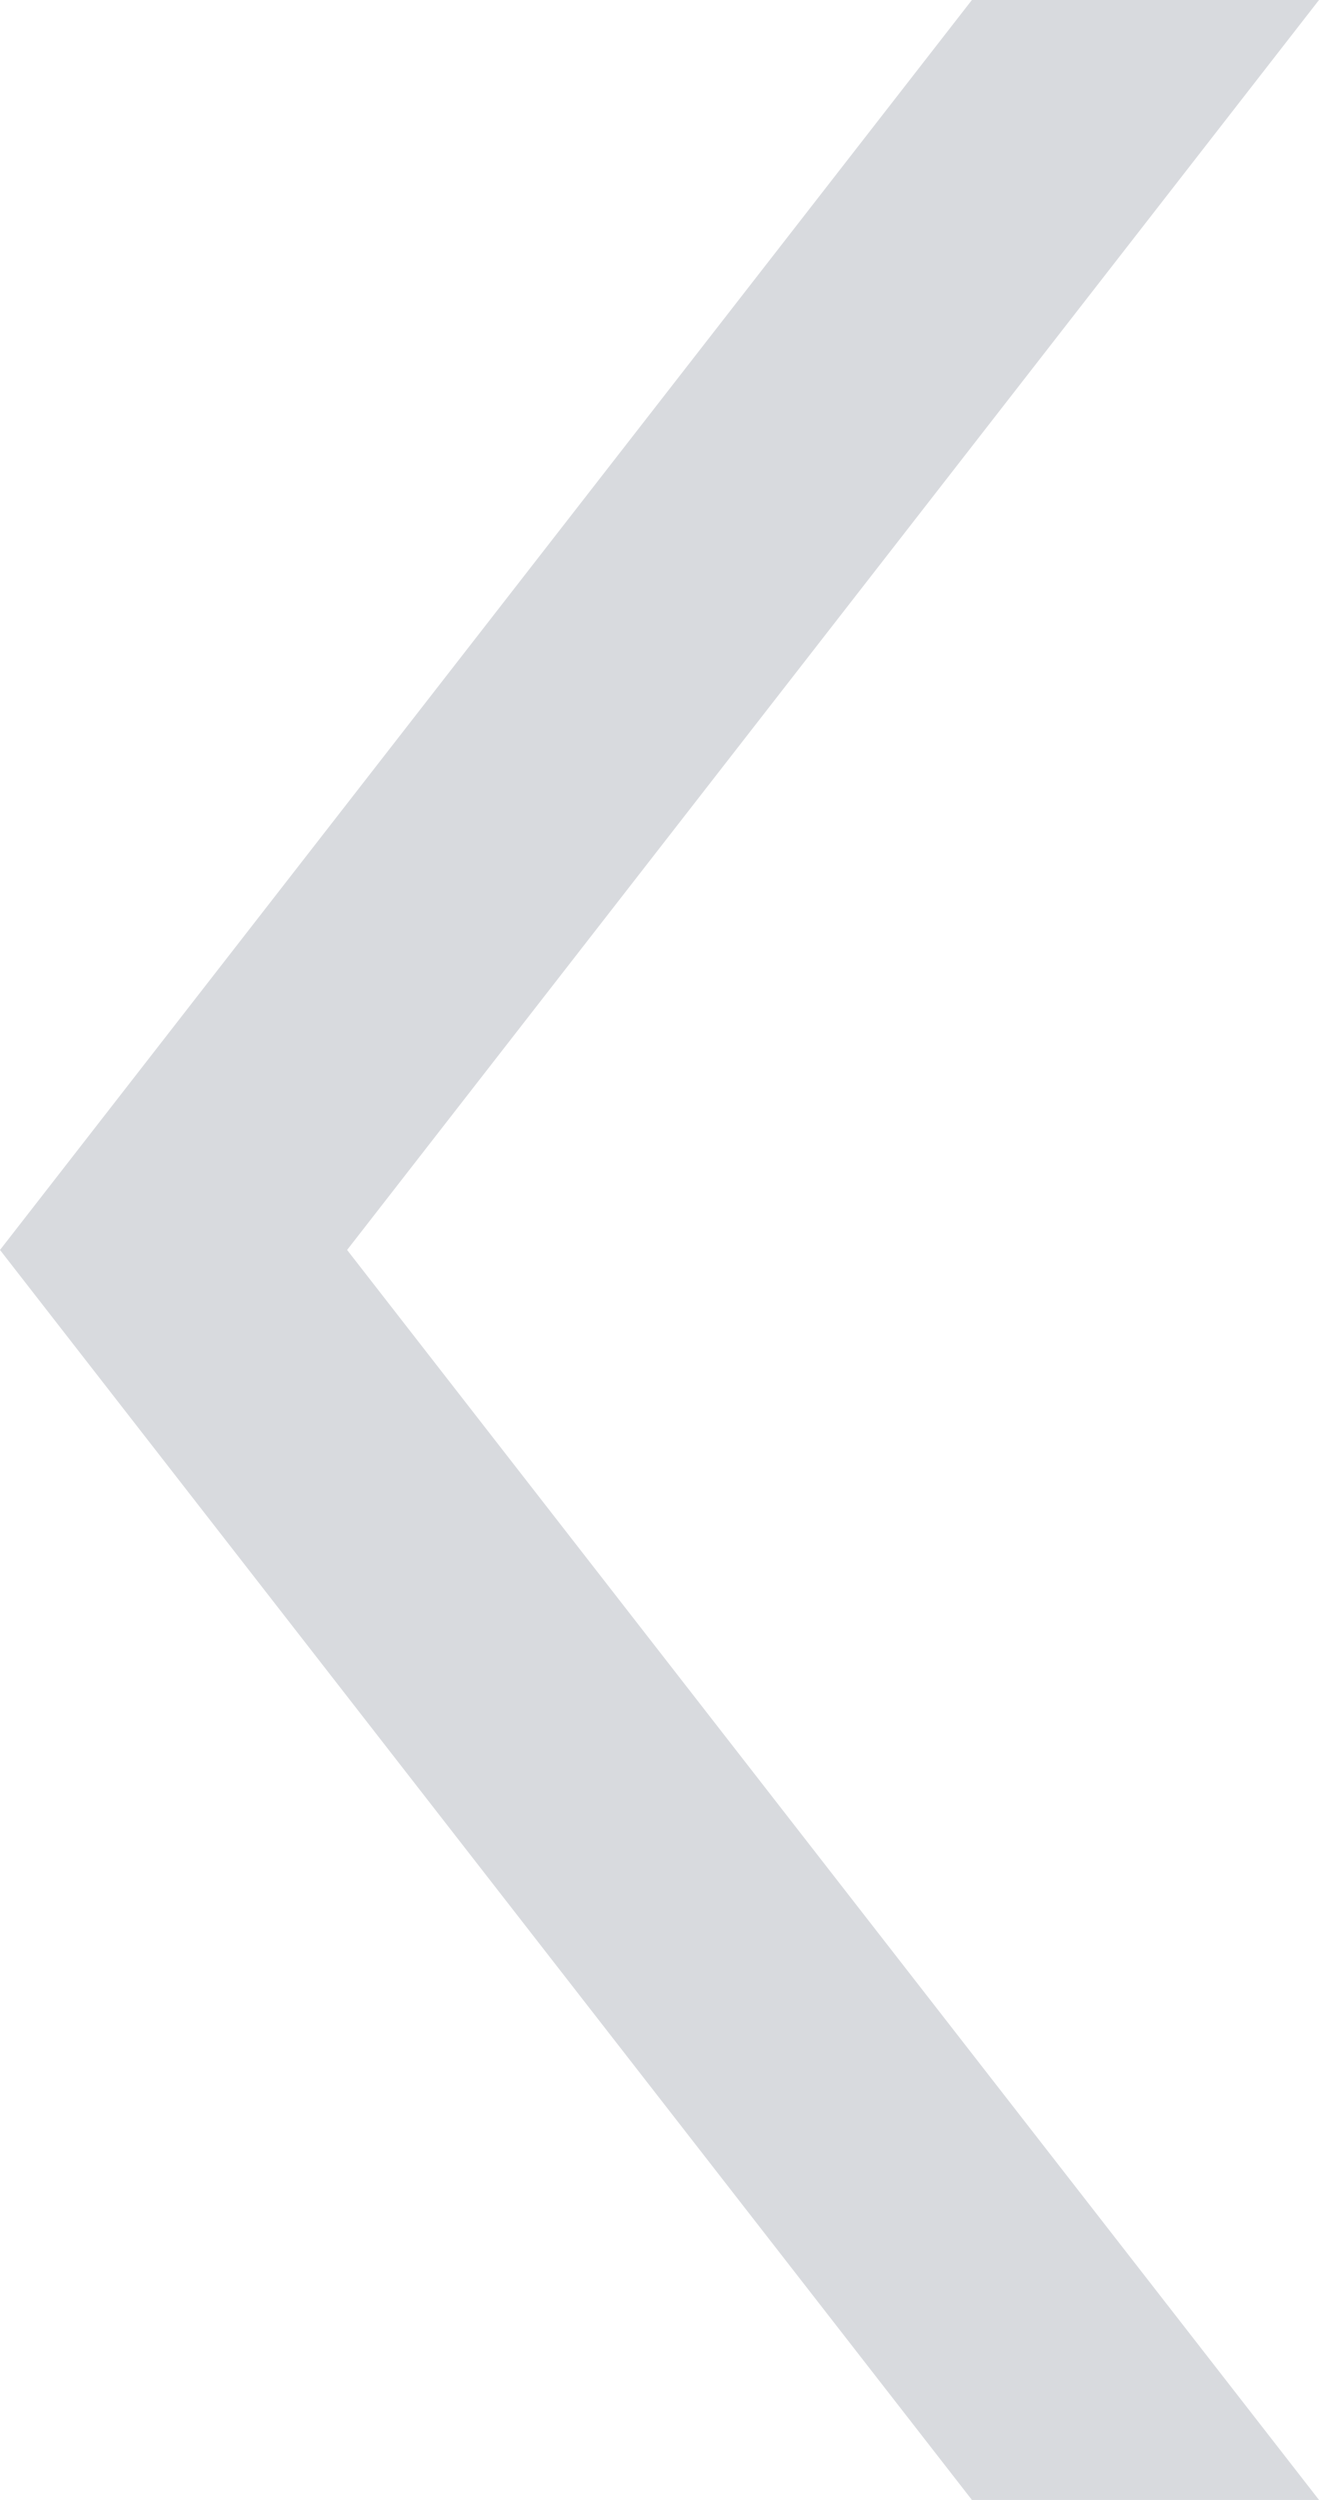 <?xml version="1.0" encoding="utf-8"?>
<!-- Generator: Adobe Illustrator 19.1.0, SVG Export Plug-In . SVG Version: 6.00 Build 0)  -->
<svg version="1.1" id="Слой_1" xmlns="http://www.w3.org/2000/svg" xmlns:xlink="http://www.w3.org/1999/xlink" x="0px" y="0px"
	 viewBox="0 0 19 36" enable-background="new 0 0 19 36" xml:space="preserve">
<polygon fill="#D8DADE" points="14,0 19,0 5,18 19,36 14,36 0,18 "/>
</svg>

